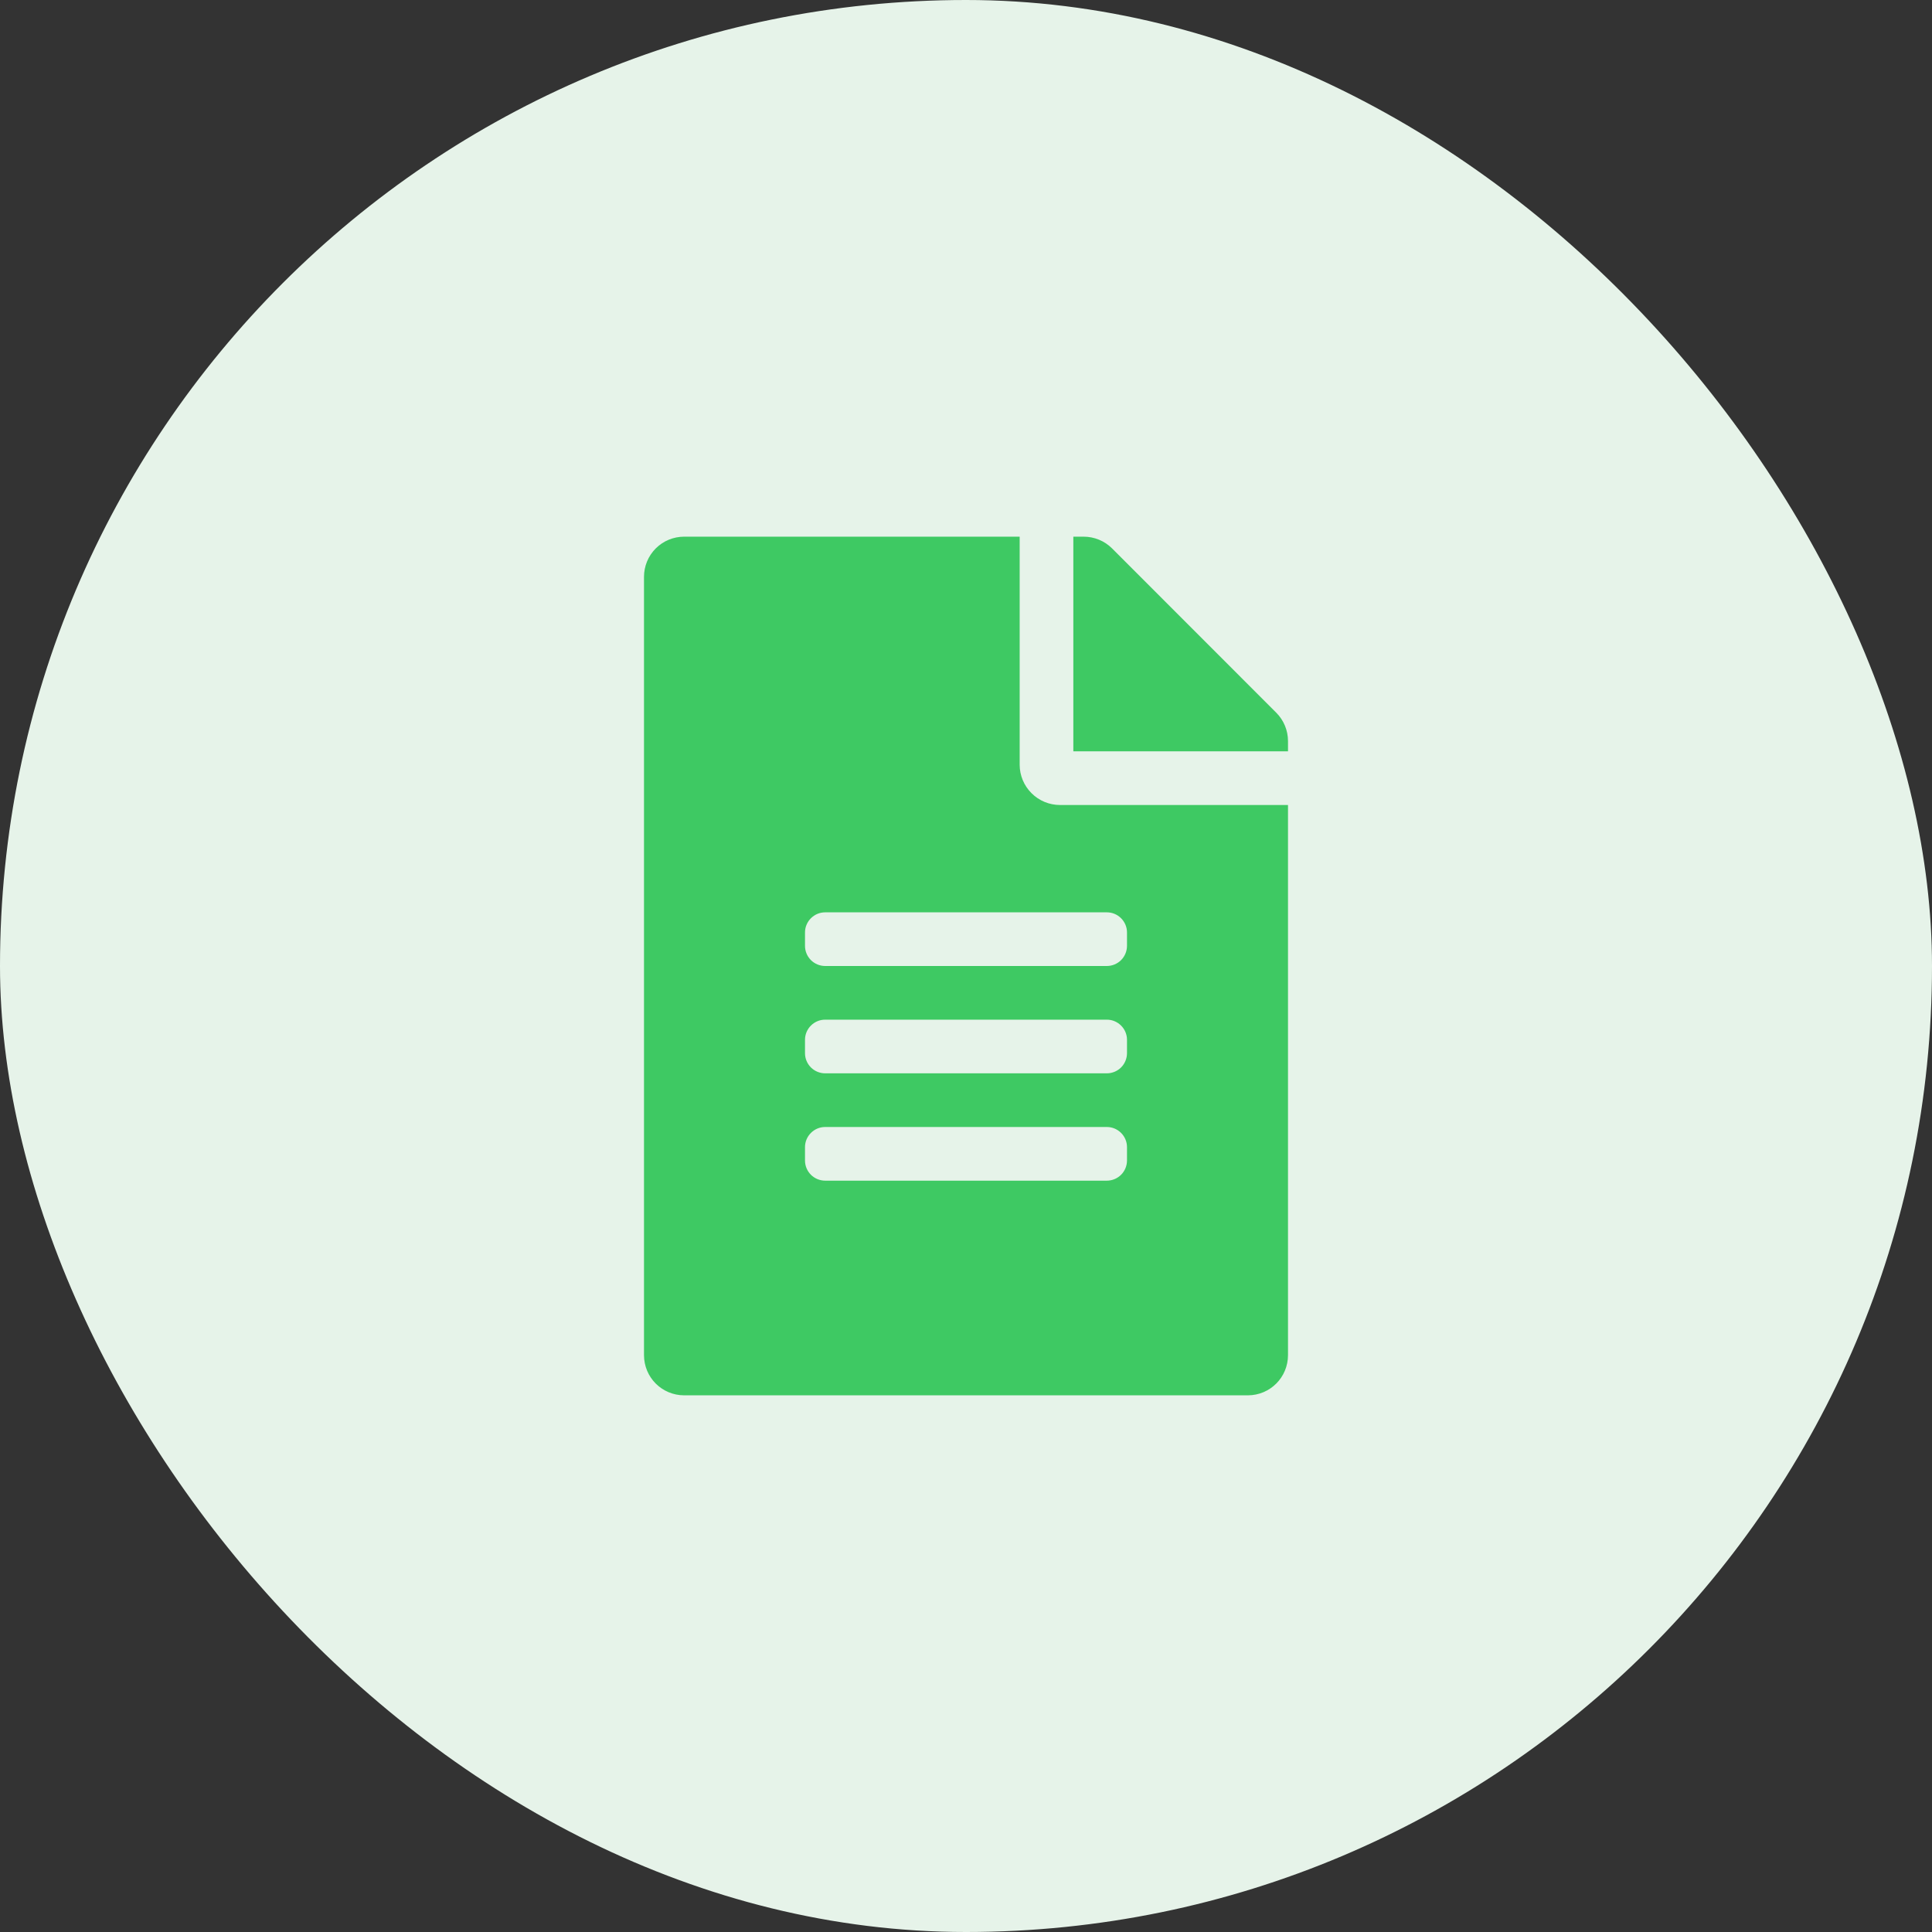 <svg width="72" height="72" viewBox="0 0 72 72" fill="none" xmlns="http://www.w3.org/2000/svg">
<rect x="0" y="0" width="72" height="72" fill="#333333" stroke="none"/>
<rect width="72" height="72" rx="36" fill="#E6F3E9"/>
<g clip-path="url(#clip0_2_768)">
<path d="M38 28.5V20H25.5C25.303 20 25.108 20.038 24.925 20.113C24.743 20.188 24.578 20.299 24.438 20.438C24.299 20.578 24.188 20.743 24.113 20.925C24.038 21.108 24 21.303 24 21.5V50.5C24 51.332 24.668 52 25.5 52H46.5C47.332 52 48 51.332 48 50.5V30H39.5C39.102 29.999 38.722 29.841 38.441 29.559C38.159 29.278 38.001 28.898 38 28.5ZM42 43.25C41.999 43.449 41.92 43.639 41.78 43.78C41.639 43.92 41.449 43.999 41.25 44H30.75C30.551 43.999 30.361 43.92 30.22 43.78C30.08 43.639 30 43.449 30 43.25V42.75C30 42.338 30.338 42 30.75 42H41.25C41.662 42 42 42.338 42 42.75V43.25ZM42 39.25C41.999 39.449 41.92 39.639 41.78 39.78C41.639 39.92 41.449 39.999 41.25 40H30.75C30.551 39.999 30.361 39.92 30.22 39.78C30.08 39.639 30 39.449 30 39.25V38.75C30 38.338 30.338 38 30.75 38H41.25C41.662 38 42 38.338 42 38.75V39.25ZM42 34.75V35.25C41.999 35.449 41.92 35.639 41.78 35.78C41.639 35.92 41.449 35.999 41.25 36H30.75C30.551 35.999 30.361 35.92 30.22 35.78C30.08 35.639 30 35.449 30 35.25V34.75C30 34.338 30.338 34 30.75 34H41.25C41.662 34 42 34.338 42 34.75ZM48 27.618V28H40V20H40.38C40.78 20 41.162 20.156 41.444 20.438L47.564 26.562C47.844 26.842 48 27.224 48 27.618Z" fill="#3EC963"/>
</g>
<defs>
<clipPath id="clip0_2_768">
<rect width="32" height="32" fill="white" transform="translate(20 20)"/>
</clipPath>
</defs>
</svg>
